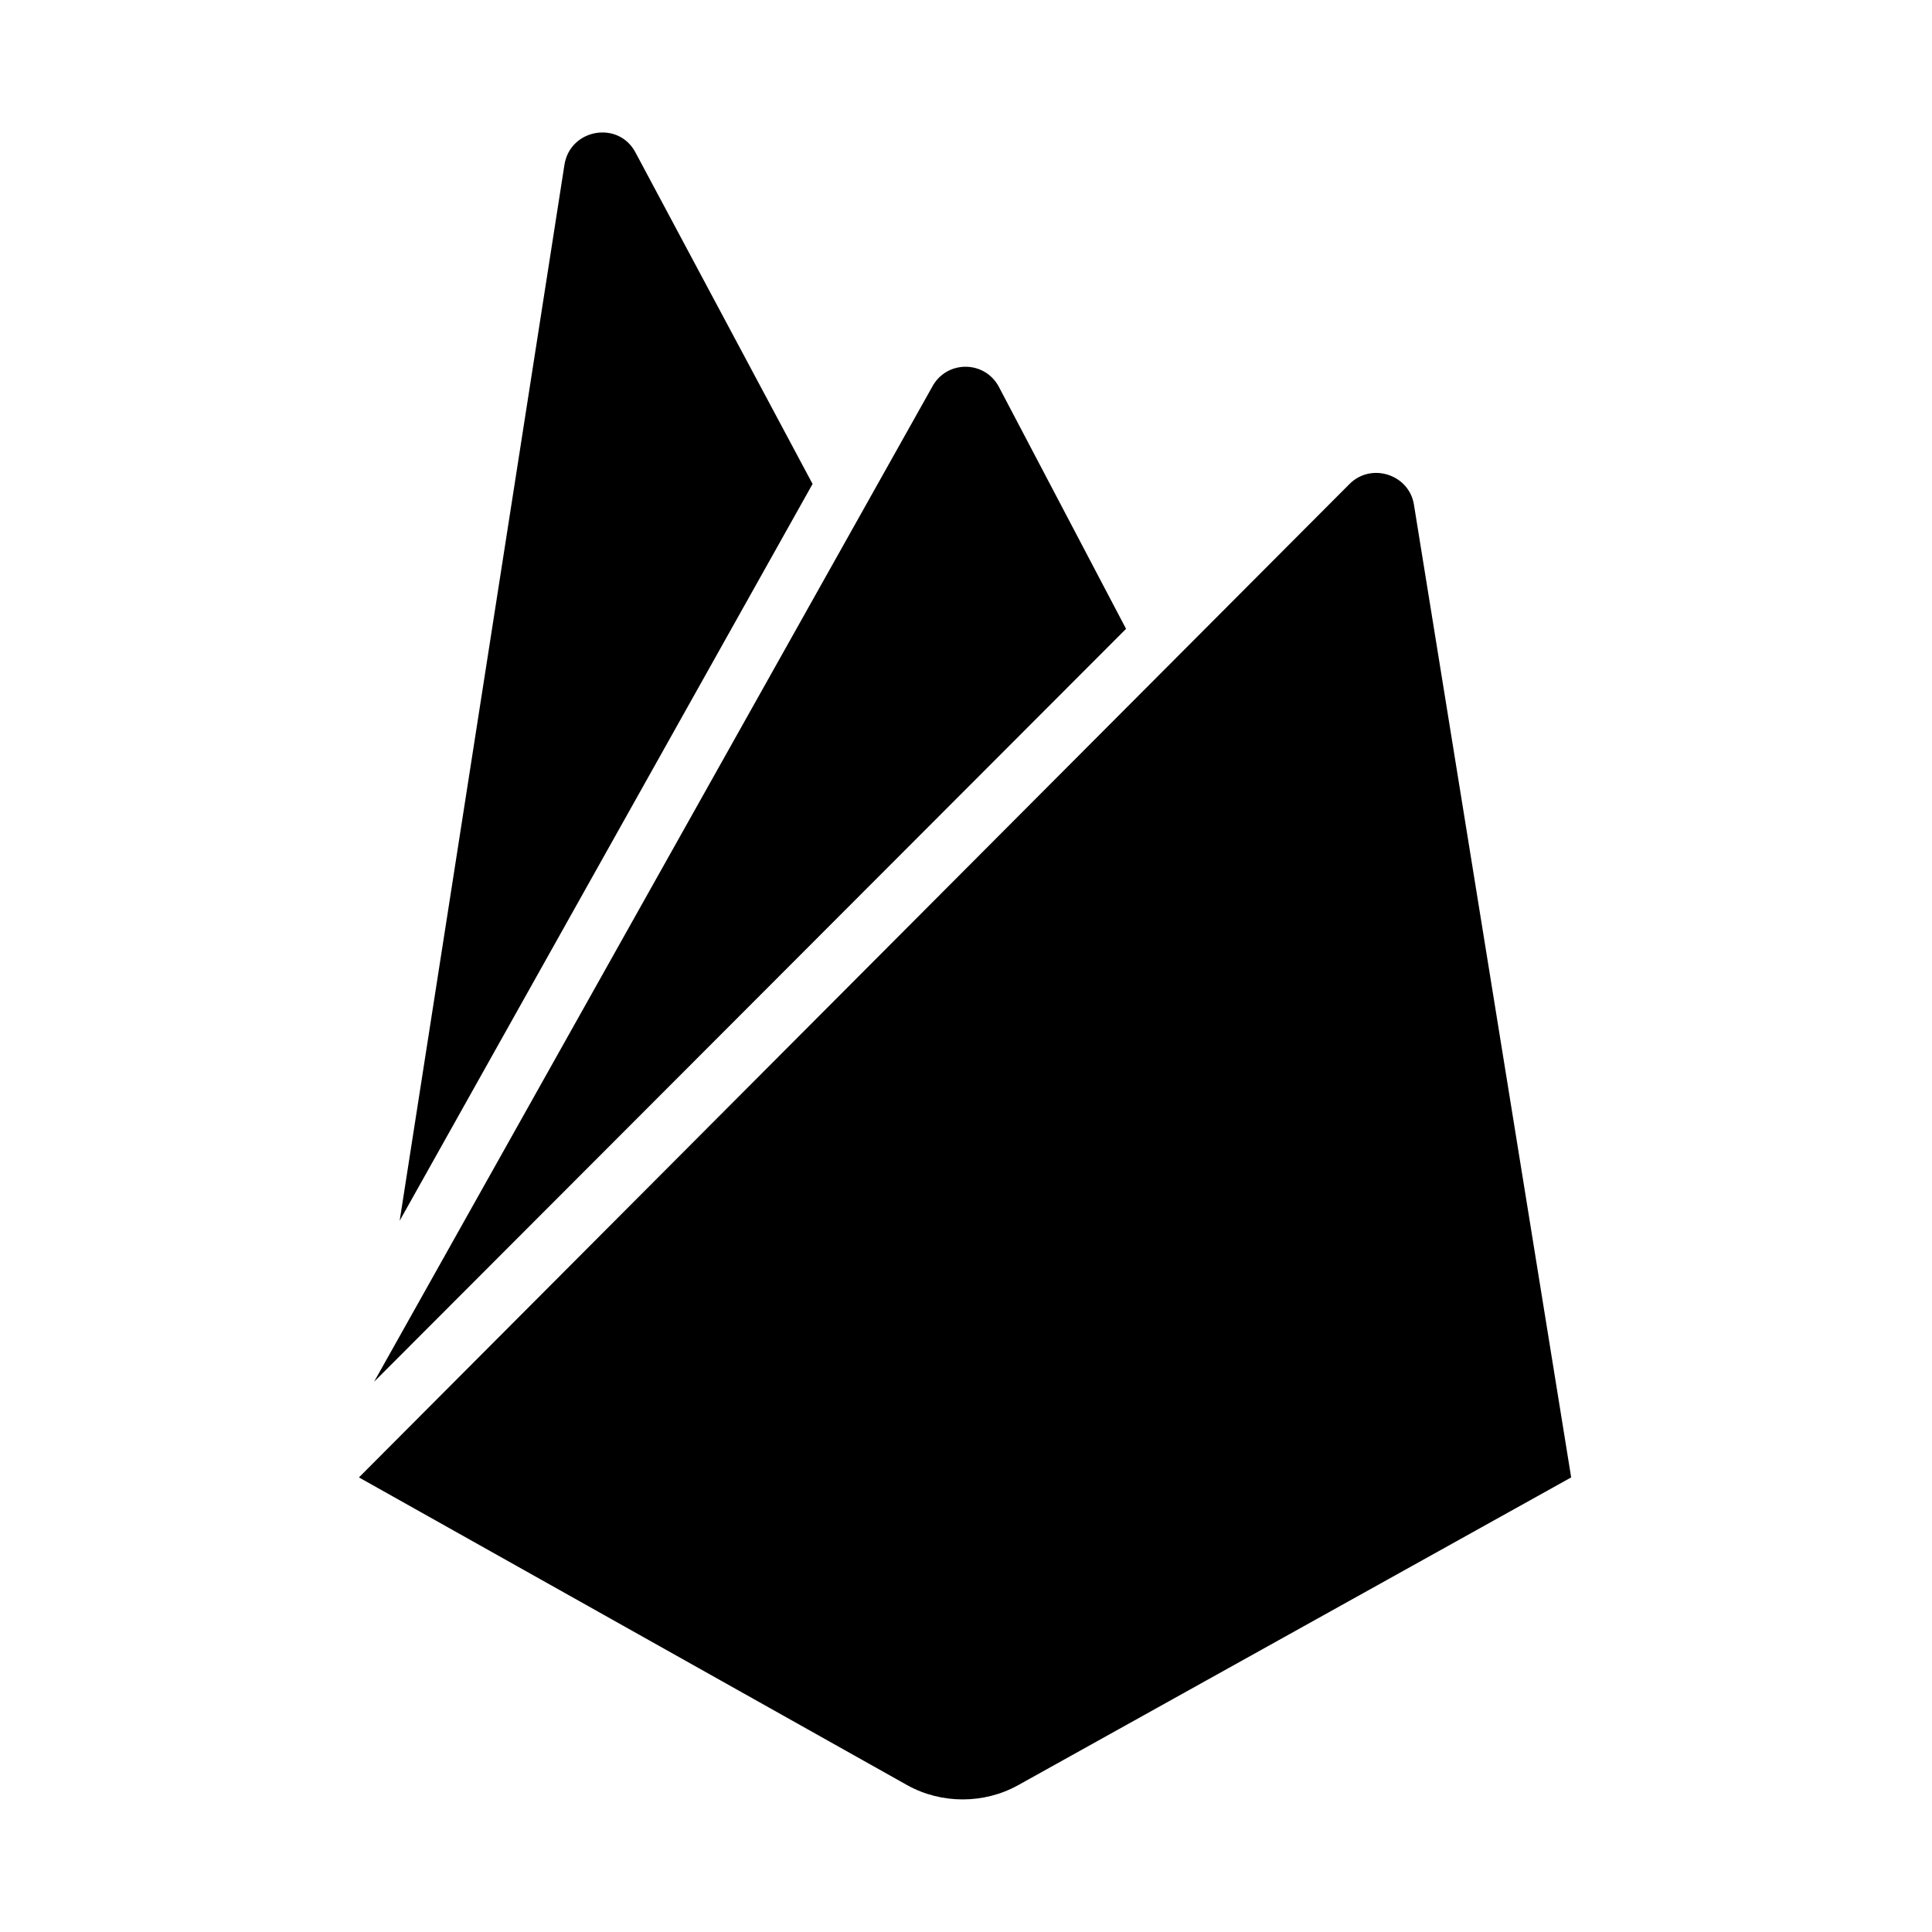 <?xml version="1.0" encoding="UTF-8"?>
<svg width="204px" height="204px" viewBox="0 0 204 204" version="1.1" xmlns="http://www.w3.org/2000/svg" xmlns:xlink="http://www.w3.org/1999/xlink">
    <title>firebase_icon</title>
    <g id="Page-1" stroke="none" stroke-width="1" fill="none" fill-rule="evenodd">
        <g id="firebase_icon">
            <rect id="Rectangle" x="0" y="0" width="204" height="204"></rect>
            <path d="M42.2,128.9 L59.6,17.4 C60.2,13.6 65.3,12.7 67.1,16.1 L85.8,51.1 L42.2,128.9 Z M165.9,156 L149.3,53.3 C148.8,50.1 144.8,48.8 142.5,51.1 L37.9,156 L95.8,188.5 C99.4,190.5 103.9,190.5 107.5,188.5 L165.9,156 Z M118.9,66.4 L105.5,40.9 C104,38 99.9,38 98.4,40.9 L39.5,145.9 L118.9,66.4 Z" id="icon_1_" fill="#000000" fill-rule="nonzero"></path>
        </g>
    </g>
</svg>